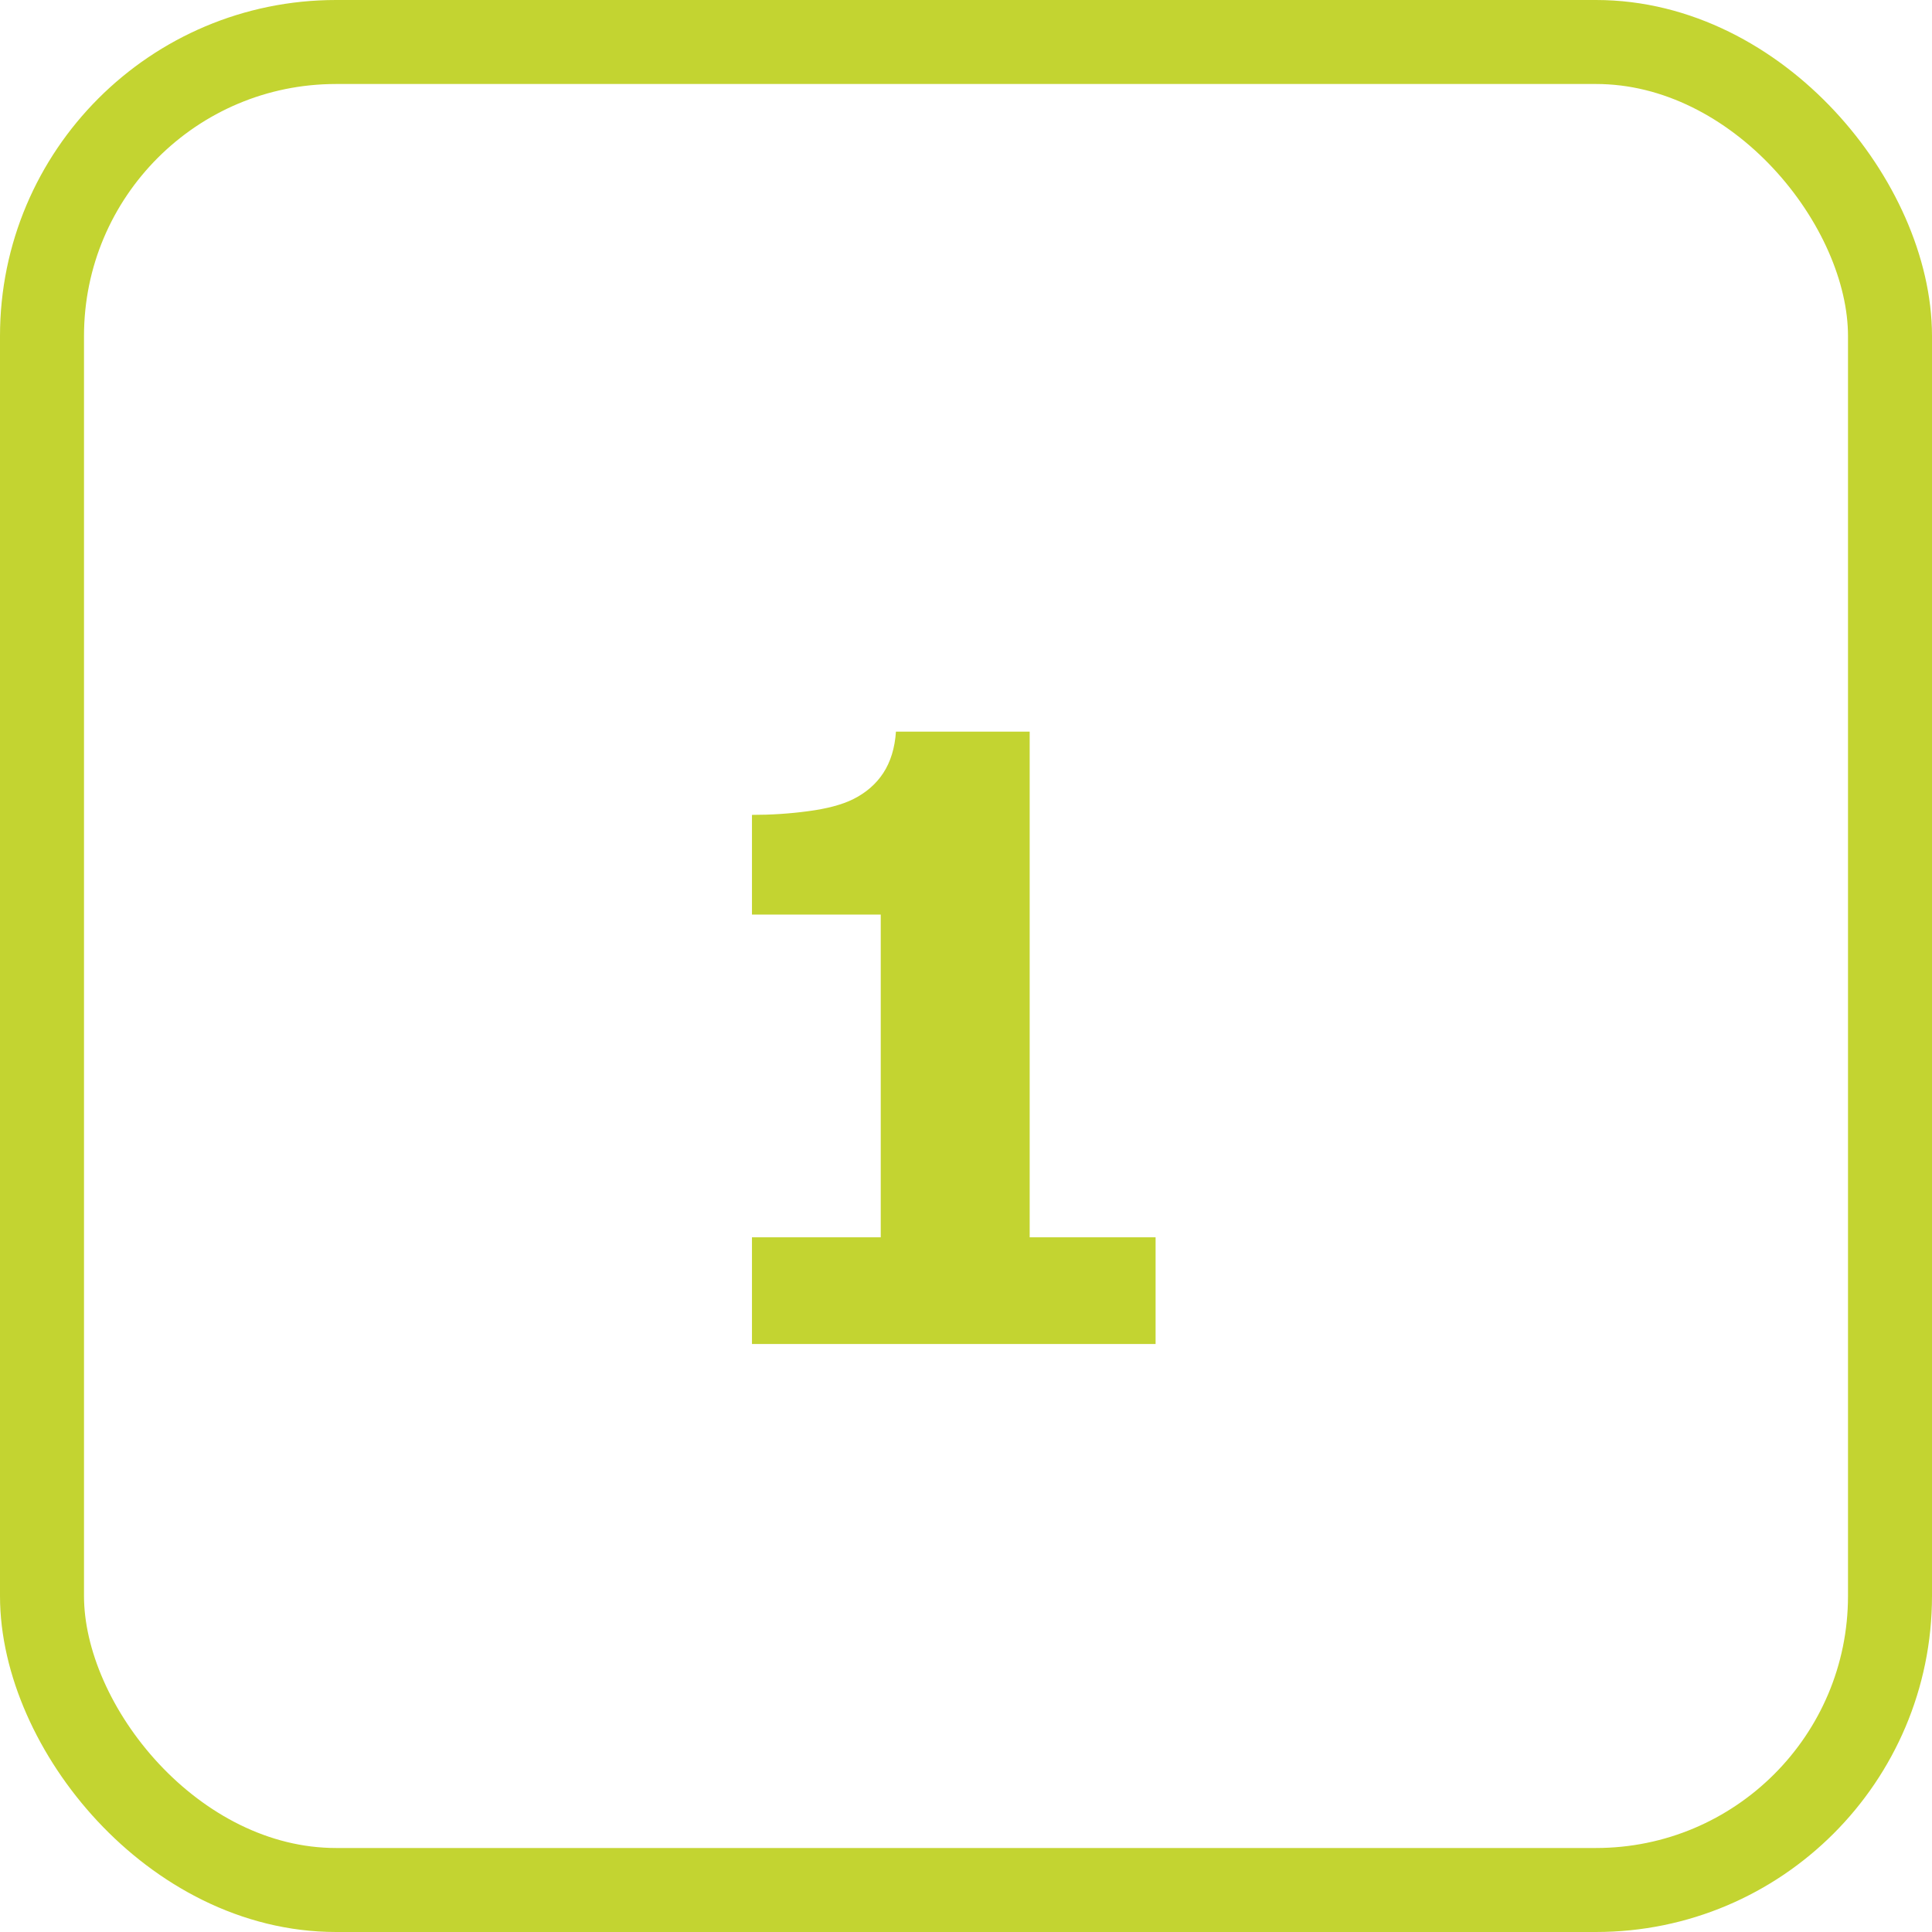 <svg width="23" height="23" viewBox="0 0 23 23" fill="none" xmlns="http://www.w3.org/2000/svg">
<rect x="0.5" y="0.5" width="22" height="22" rx="3.5" stroke="#C3D431"/>
<path d="M13.757 16H8.952V14.73H10.485V10.888H8.952V9.701C9.177 9.701 9.4 9.687 9.621 9.657C9.842 9.628 10.02 9.581 10.153 9.516C10.31 9.438 10.43 9.333 10.515 9.203C10.602 9.07 10.653 8.905 10.666 8.71H12.258V14.73H13.757V16Z" fill="#C3D431"/>
</svg>

